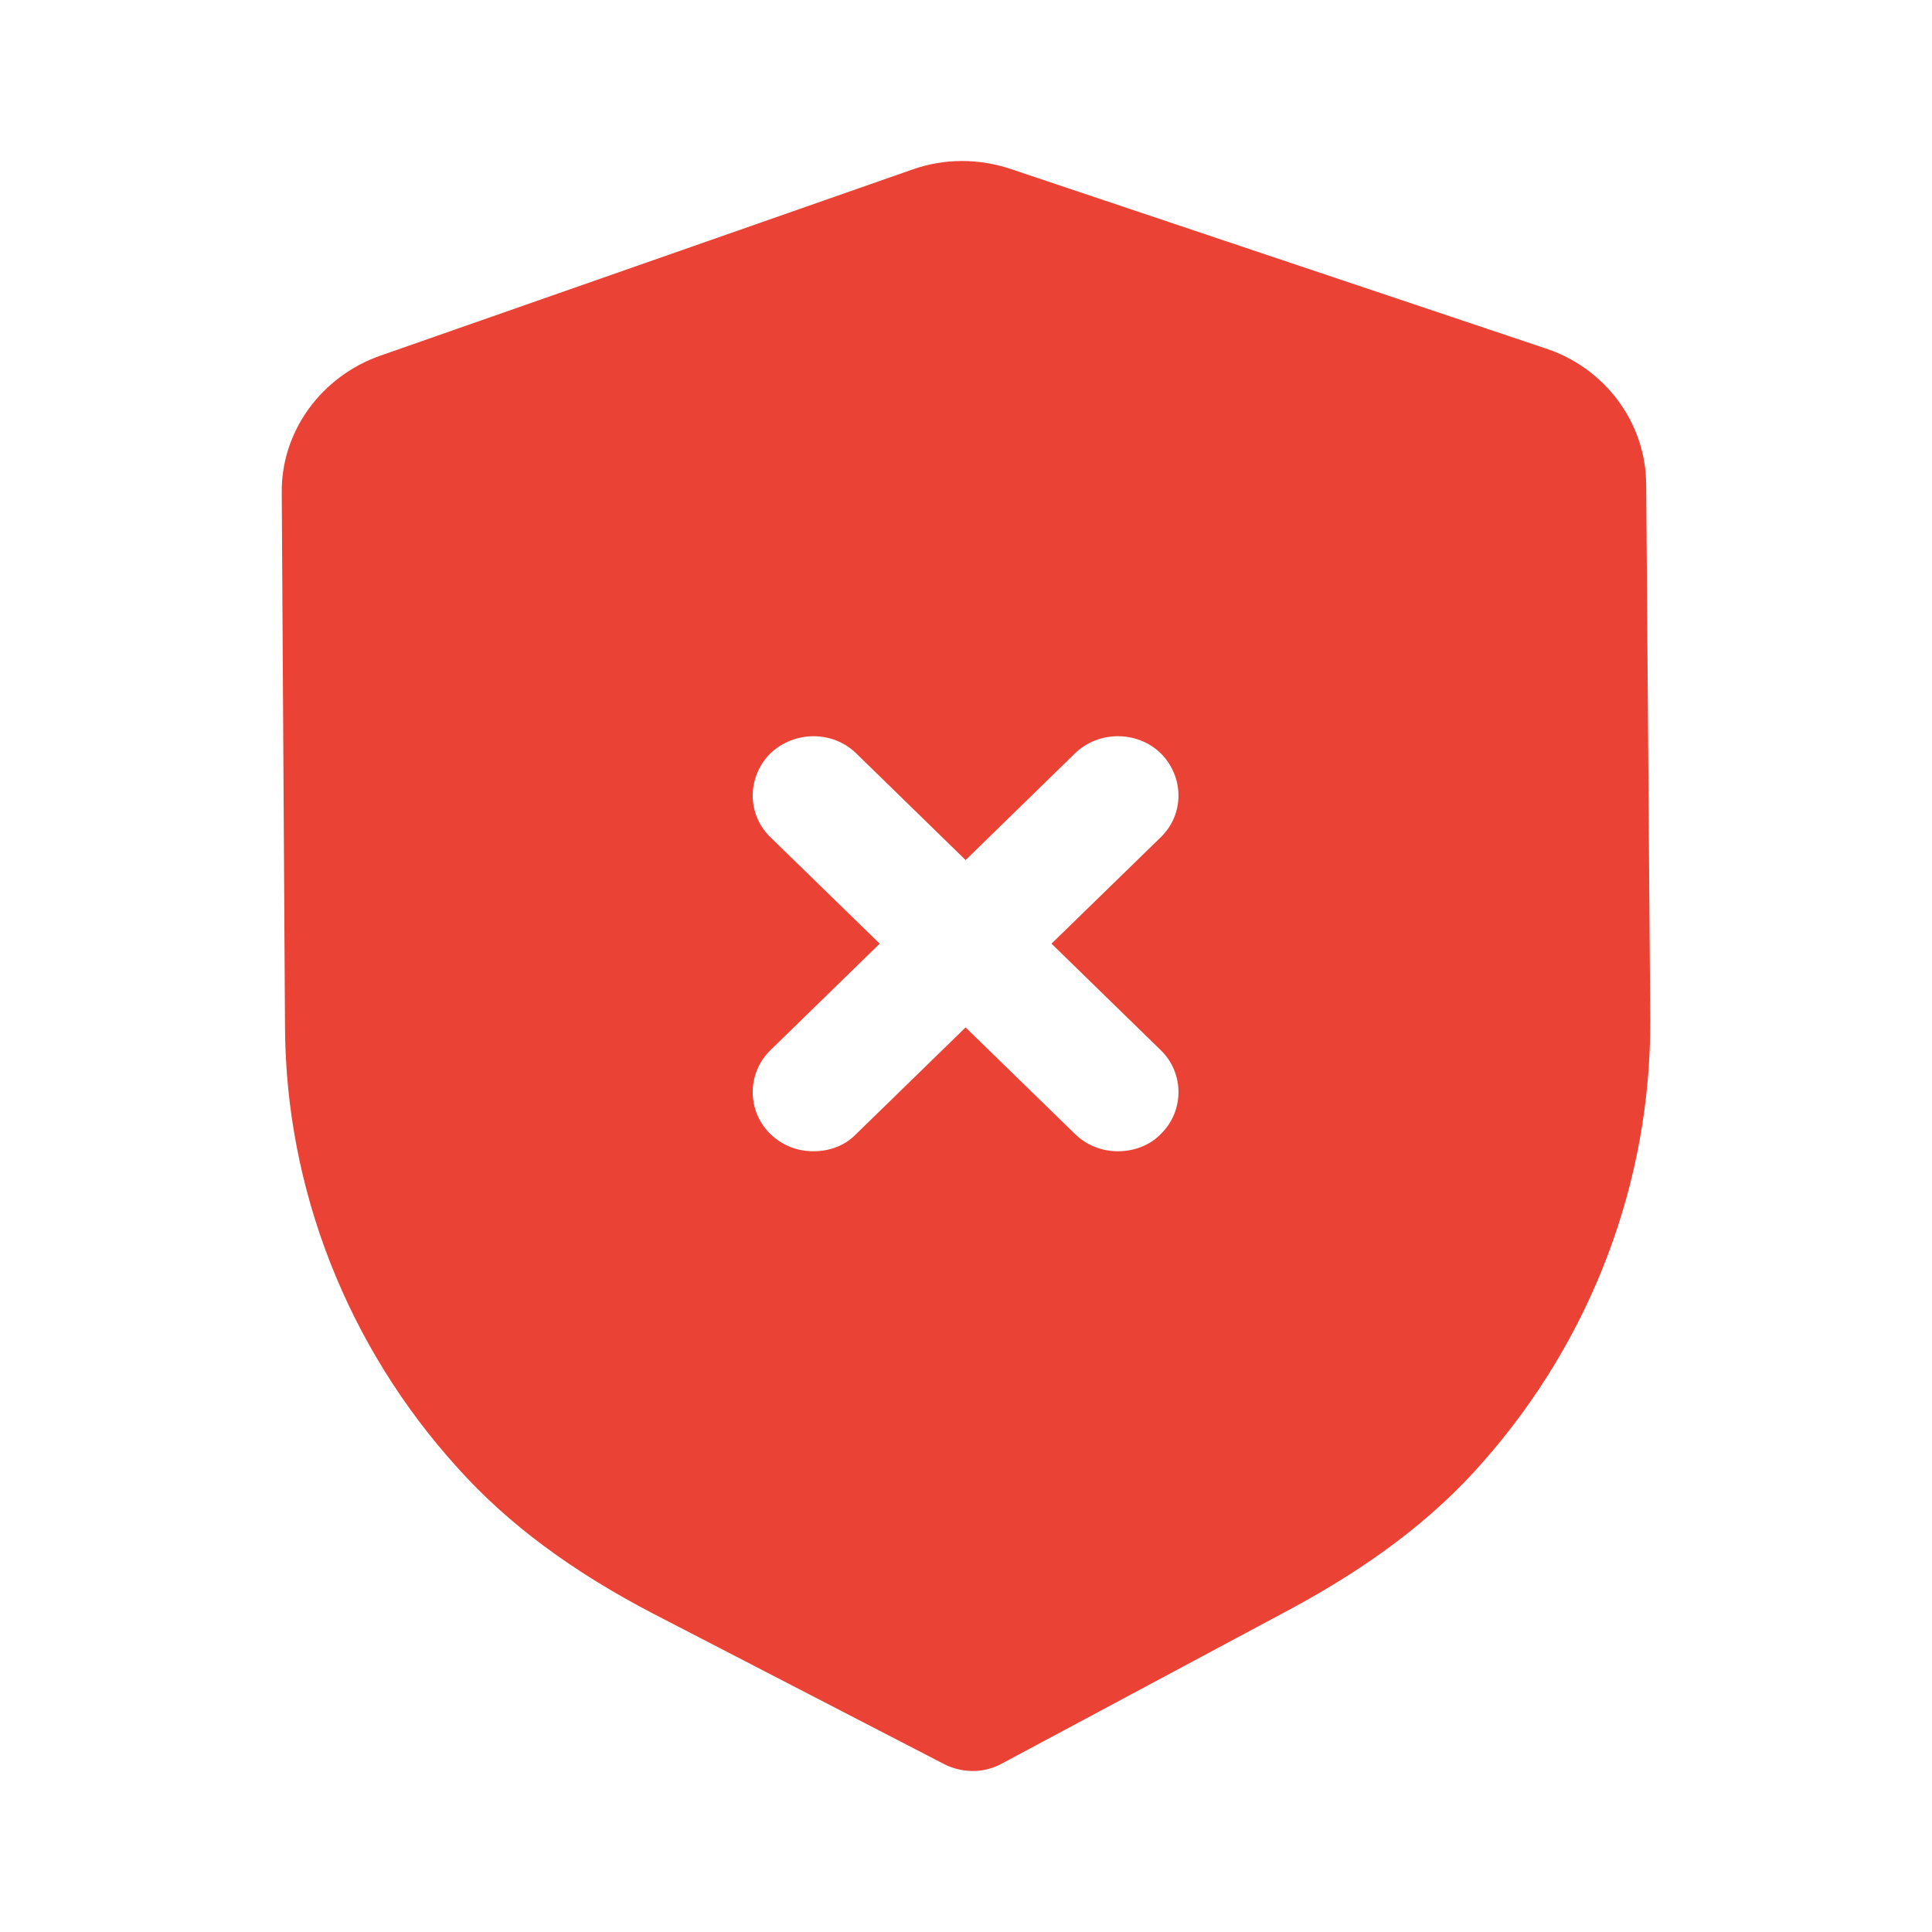 <svg width="48" height="48" viewBox="0 0 48 48" fill="none" xmlns="http://www.w3.org/2000/svg">
<path d="M22.682 4.207C23.467 3.931 24.332 3.931 25.137 4.207L38.403 8.657C39.892 9.148 40.899 10.522 40.899 12.052L41 25.328C41.02 29.348 39.55 33.251 36.853 36.312C35.625 37.724 34.035 38.92 32.022 39.999L24.876 43.824C24.654 43.941 24.413 44 24.171 44C23.93 44 23.668 43.941 23.447 43.824L16.24 40.097C14.207 39.038 12.617 37.861 11.369 36.469C8.631 33.449 7.101 29.546 7.081 25.526L7 12.246C6.98 10.717 7.987 9.346 9.456 8.834L22.682 4.207ZM21.273 18.718C20.689 18.149 19.743 18.149 19.139 18.718C18.555 19.309 18.555 20.23 19.139 20.799L21.856 23.445L19.139 26.094C18.555 26.663 18.555 27.604 19.139 28.173C19.441 28.467 19.823 28.603 20.206 28.603C20.608 28.603 20.991 28.467 21.273 28.173L23.99 25.526L26.707 28.173C27.009 28.467 27.392 28.603 27.774 28.603C28.157 28.603 28.559 28.467 28.841 28.173C29.425 27.604 29.425 26.663 28.841 26.094L26.124 23.445L28.841 20.799C29.425 20.23 29.425 19.309 28.841 18.718C28.258 18.149 27.291 18.149 26.707 18.718L23.99 21.368L21.273 18.718Z" fill="#EA4335"/>
</svg>
